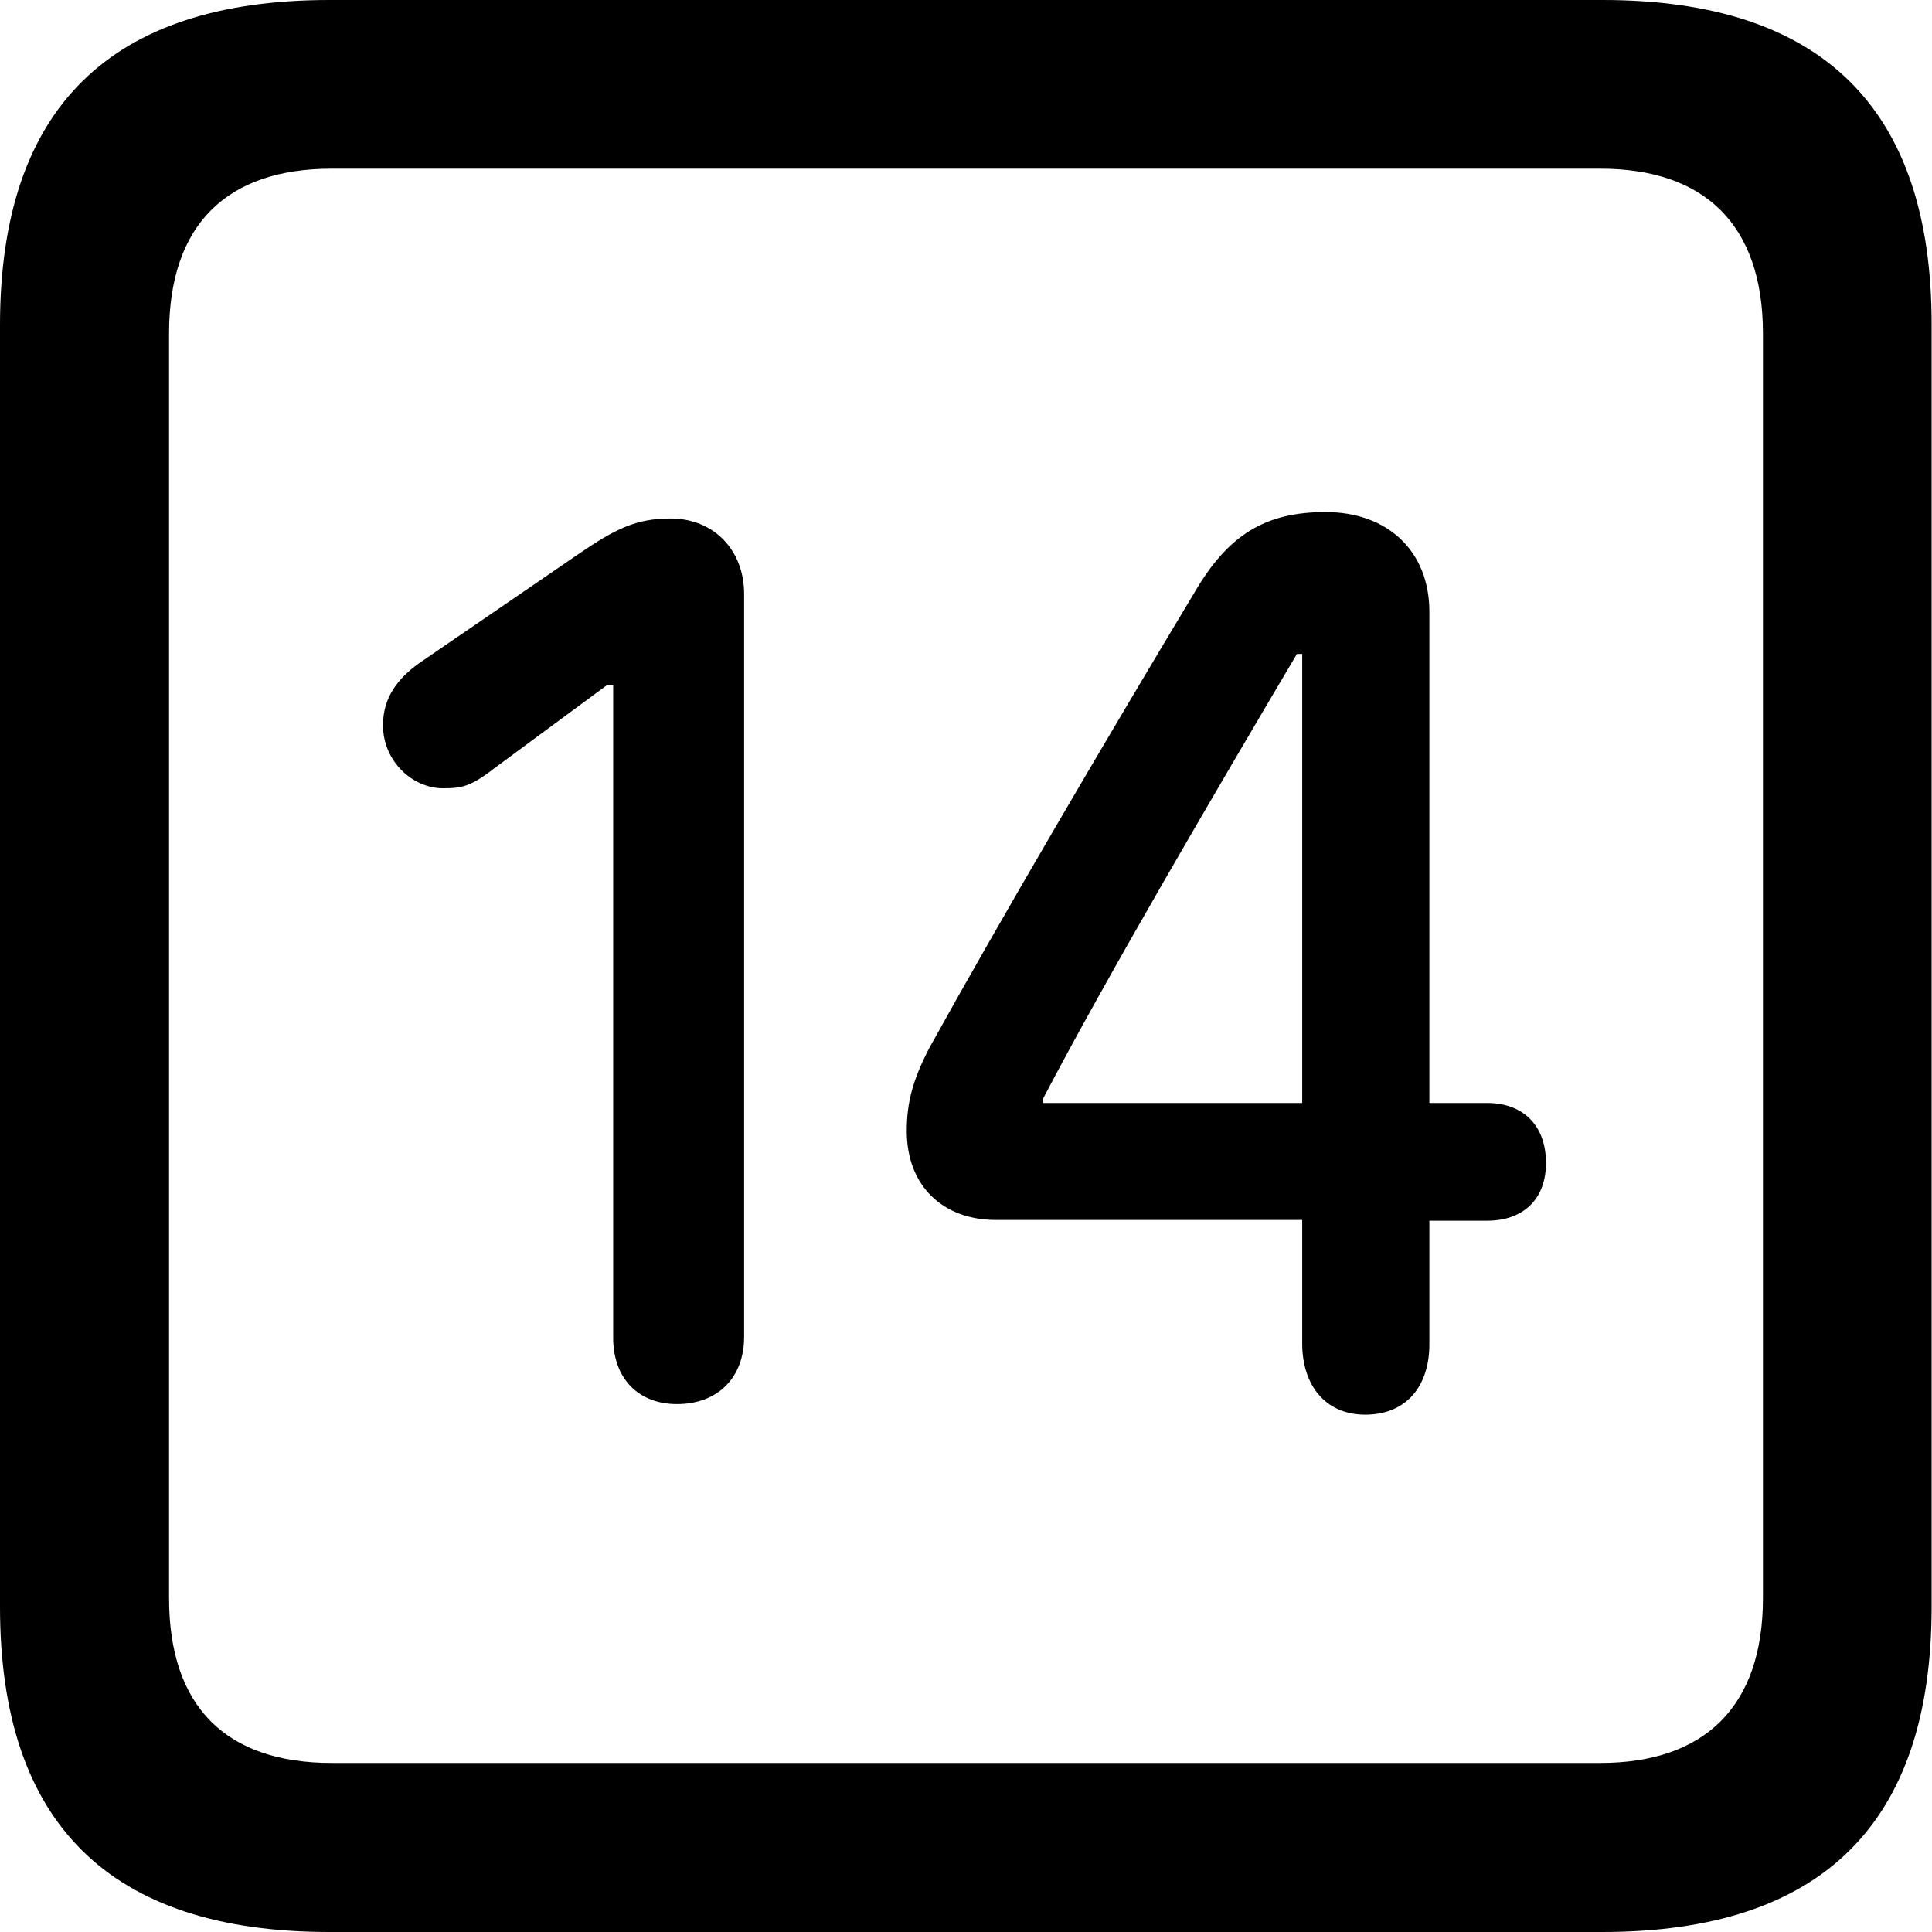 <?xml version="1.0" ?><!-- Generator: Adobe Illustrator 25.0.0, SVG Export Plug-In . SVG Version: 6.00 Build 0)  --><svg xmlns="http://www.w3.org/2000/svg" xmlns:xlink="http://www.w3.org/1999/xlink" version="1.1" id="Layer_1" x="0px" y="0px" viewBox="0 0 512 512" style="enable-background:new 0 0 512 512;" xml:space="preserve">
<path d="M87.3,512h337.3c58.4,0,87.3-28.9,87.3-86.2V86.2C512,28.9,483.1,0,424.7,0H87.3C29.2,0,0,28.6,0,86.2v339.6  C0,483.4,29.2,512,87.3,512z M87.9,467.2c-27.8,0-43.1-14.7-43.1-43.7V88.4c0-28.9,15.3-43.7,43.1-43.7h336.2  c27.5,0,43.1,14.7,43.1,43.7v335.1c0,28.9-15.6,43.7-43.1,43.7H87.9z M361.8,374.9c11.1,0,17-7.8,17-18.6v-32.8h15.3  c9.5,0,15.6-5.6,15.6-15.3c0-10-6.1-15.9-15.6-15.9h-15.3V162.1c0-16.1-11.1-26.4-27.5-26.4c-16.1,0-25.9,6.1-34.8,21.4  c-23.4,38.9-51.5,86.8-70.1,120.4c-4.5,8.6-6.1,14.7-6.1,22.2c0,14.7,9.7,23.6,23.6,23.6h81.2v32.8  C345.1,366.8,351,374.9,361.8,374.9z M179.4,372.1c10.8,0,17.8-7,17.8-17.8V157.4c0-11.7-8.1-20-19.5-20c-9.2,0-14.7,2.8-24.5,9.5  L111,175.8c-5.8,4.2-9.5,9.2-9.5,16.4c0,9.5,7.8,16.7,15.9,16.7c4.7,0,7.2-0.3,13.6-5.3l29.8-22h1.7v172.7  C162.4,365.2,169.1,372.1,179.4,372.1z M345.1,292.3h-68.7v-1.1c16.4-31.4,45.1-80.4,67.3-117.9h1.4V292.3z"/>
</svg>